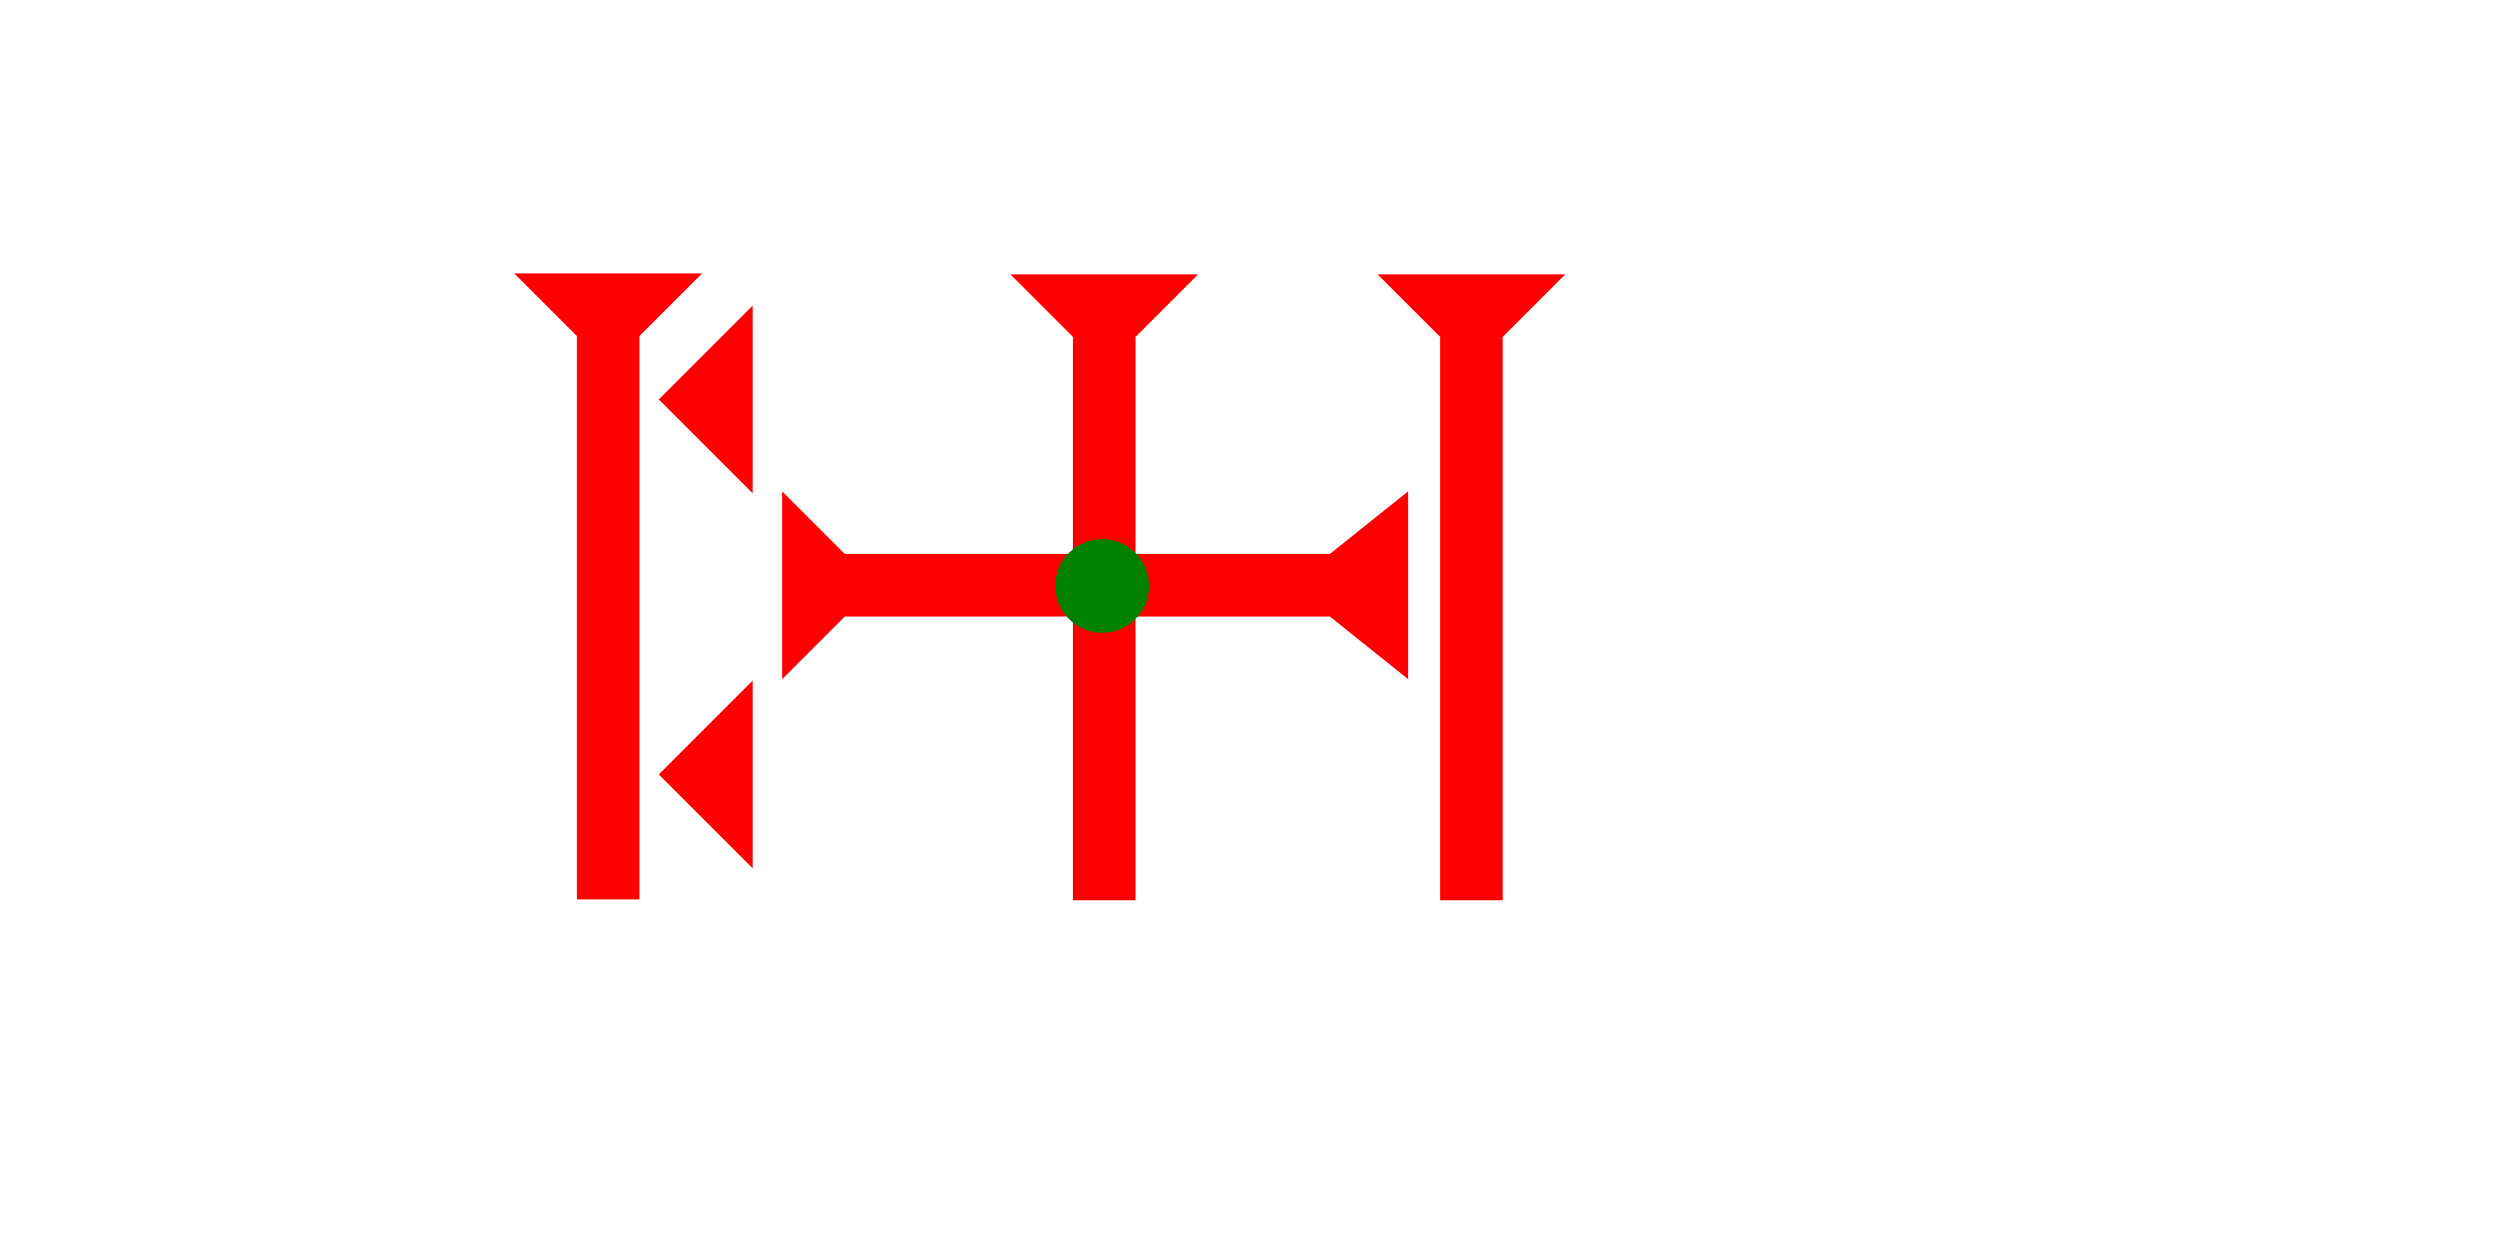 <?xml version="1.0" encoding="UTF-8" standalone="no"?>
<svg
   xmlns:dc="http://purl.org/dc/elements/1.1/"
   xmlns:cc="http://creativecommons.org/ns#"
   xmlns:rdf="http://www.w3.org/1999/02/22-rdf-syntax-ns#"
   xmlns:svg="http://www.w3.org/2000/svg"
   xmlns="http://www.w3.org/2000/svg"
   width="160"
   height="80"
   viewBox="0 0 42.333 21.167"
   version="1.1"
   id="svg8">
  <defs
     id="defs2" />
  <g
     id="layer1">
    <g
       id="g857"
       transform="matrix(0.265,0,0,0.265,23.326,4.645)">
      <title
         id="title853">Down Vertical Mark, DV</title>
      <polygon
         points="12,0 8,4 8,40 4,40 4,4 0,0 "
         style="fill:#ff0000"
         id="polygon855" />
    </g>
    <polygon
       points="6,12 0,6 6,0 "
       style="fill:#ff0000"
       id="polygon882"
       transform="matrix(0.265,0,0,0.265,11.155,11.524)">
      <title
         id="title896">Heel Mark, HE</title>
    </polygon>
    <polygon
       points="6,12 0,6 6,0 "
       style="fill:#ff0000"
       id="polygon900"
       transform="matrix(0.265,0,0,0.265,11.155,5.174)">
      <title
         id="title898">Heel Mark, HE</title>
    </polygon>
    <g
       id="g944"
       transform="matrix(0.265,0,0,0.265,8.708,4.63)">
      <title
         id="title940">Down Vertical Mark, DV</title>
      <polygon
         points="8,40 4,40 4,4 0,0 12,0 8,4 "
         style="fill:#ff0000"
         id="polygon942" />
    </g>
    <polygon
       points="8,4 8,35 12,40 0,40 4,35 4,4 0,0 12,0 "
       style="fill:#ff0000"
       id="polygon920"
       transform="matrix(0,-0.265,0.265,0,13.244,11.5)">
      <title
         id="title941">Right Horizontal Barbell Mark, RHBB</title>
    </polygon>
    <g
       id="g938"
       transform="matrix(0.265,0,0,0.265,17.108,4.645)">
      <title
         id="title934">Down Vertical Mark, DV</title>
      <polygon
         points="8,40 4,40 4,4 0,0 12,0 8,4 "
         style="fill:#ff0000"
         id="polygon936" />
    </g>
    <circle
       style="fill:#008000;fill-rule:evenodd;stroke-width:0.265"
       id="path839"
       cx="18.663"
       cy="9.922"
       r="0.794">
      <title
         id="title959">2Cross Connector, 2C</title>
    </circle>
  </g>
</svg>

